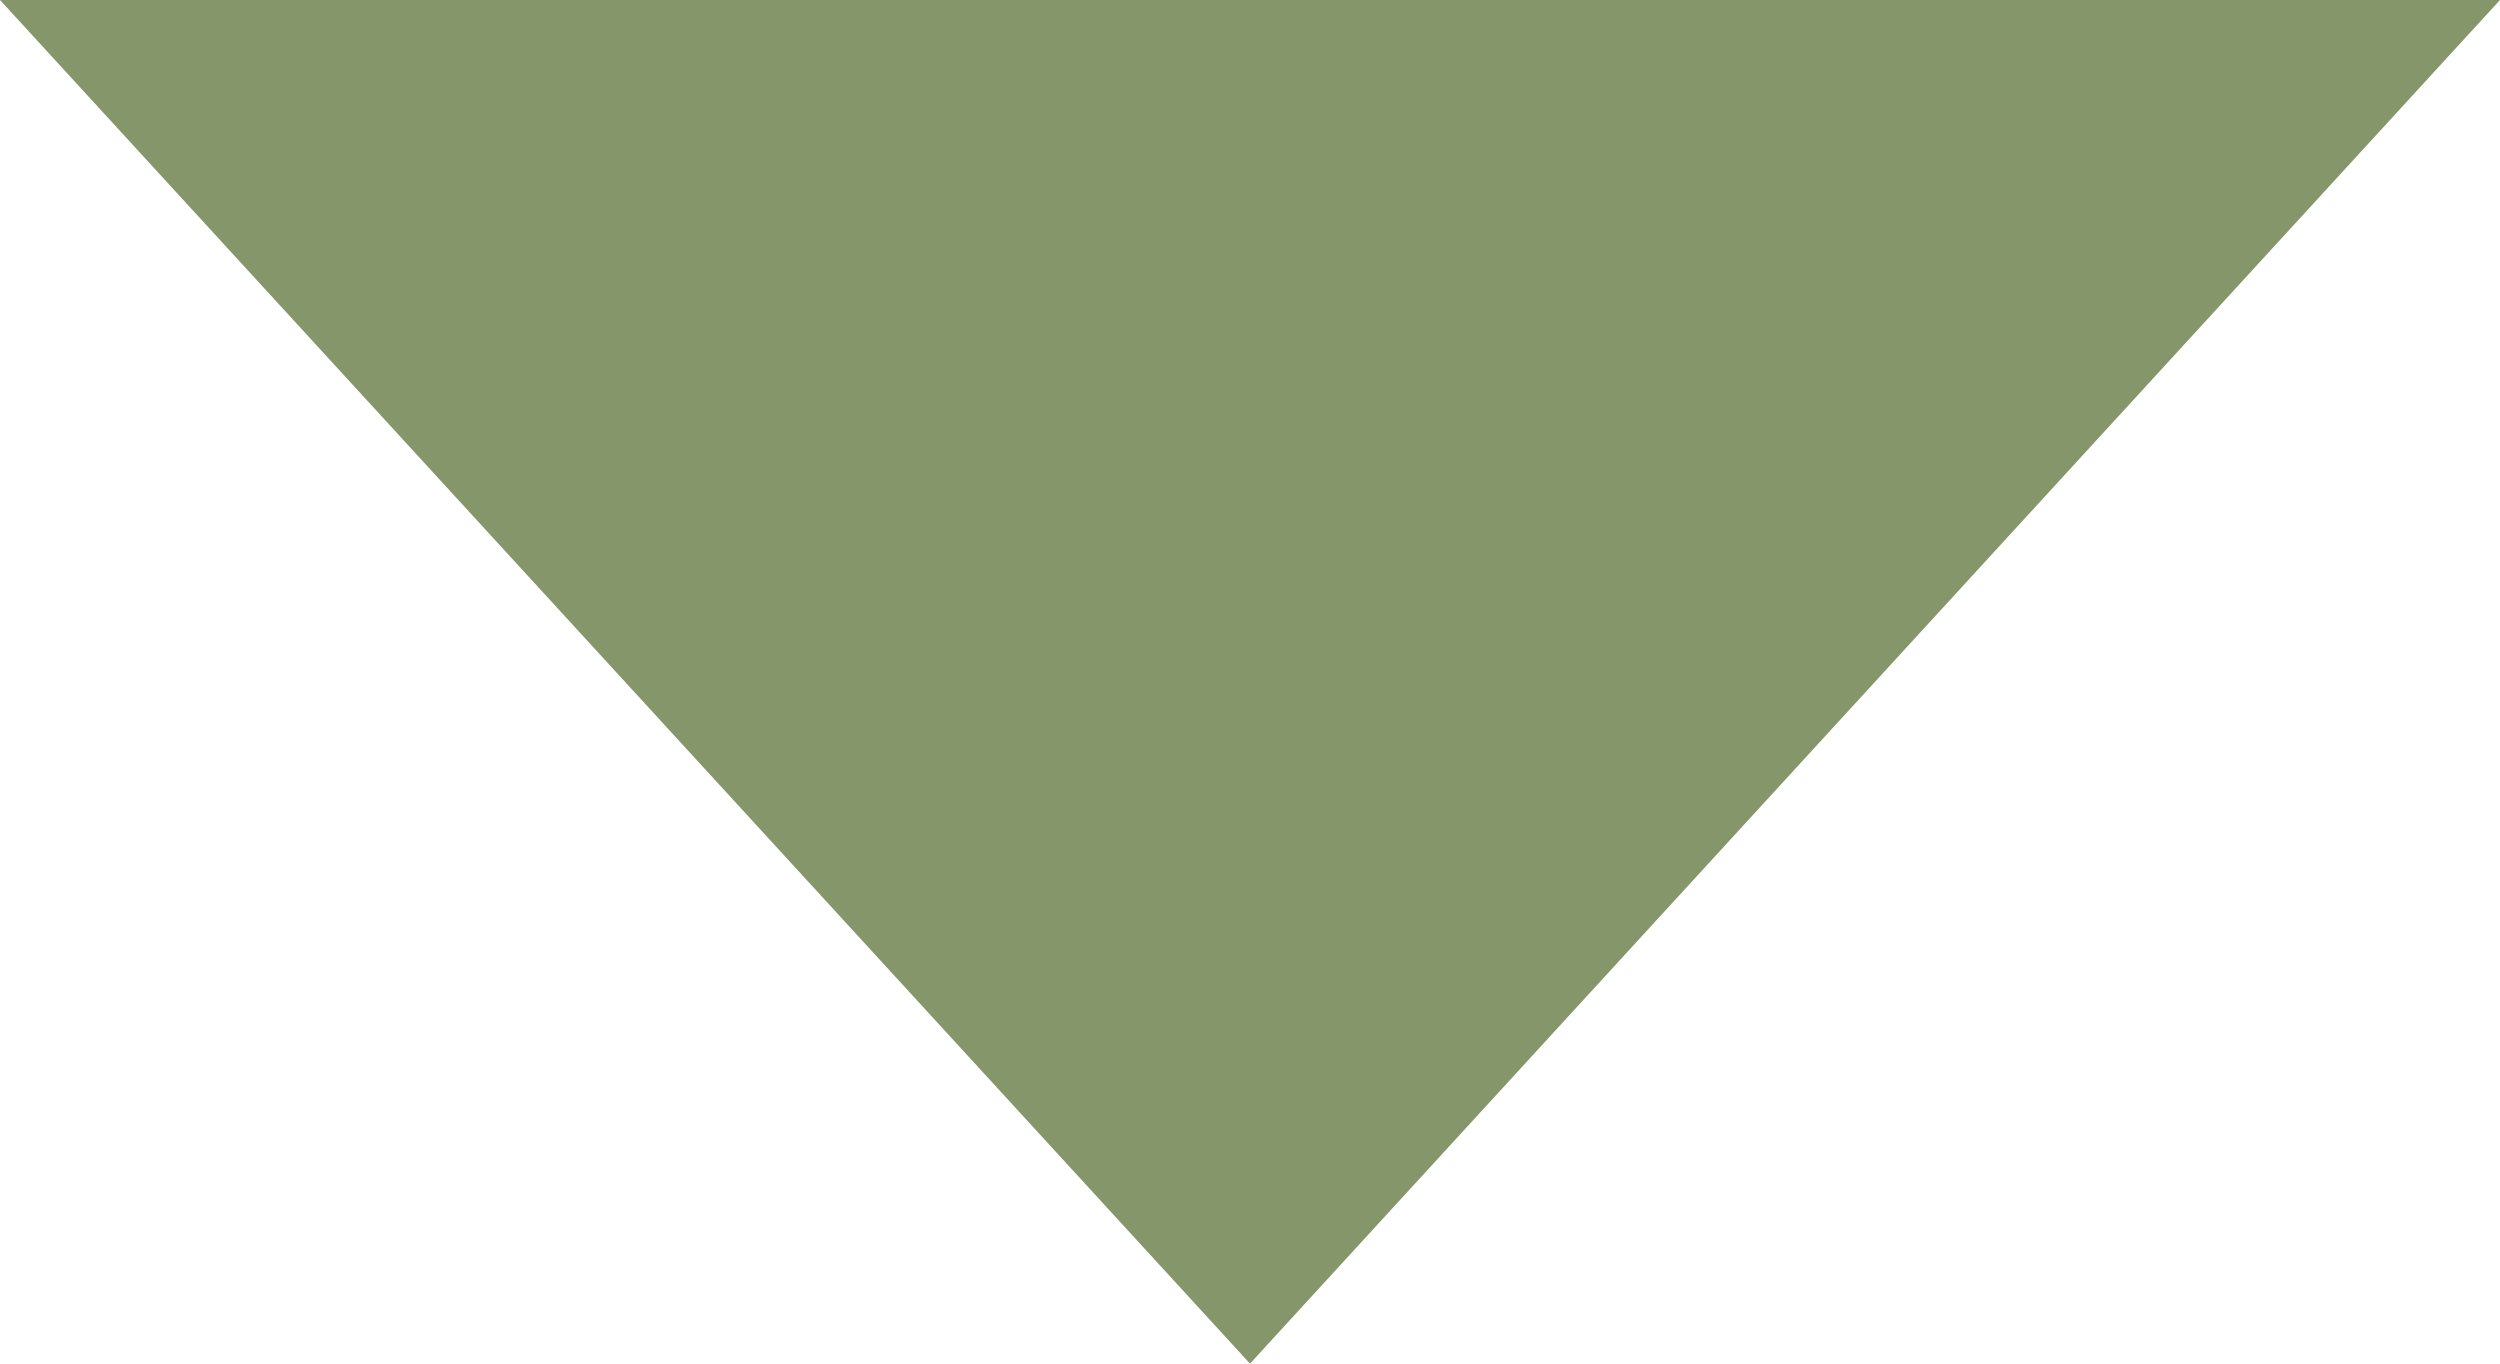<svg xmlns="http://www.w3.org/2000/svg" width="11" height="6" viewBox="0 0 11 6">
  <path id="Polygone_7" data-name="Polygone 7" d="M5.5,0,11,6H0Z" transform="translate(11 6) rotate(180)" fill="#84966a"/>
</svg>
